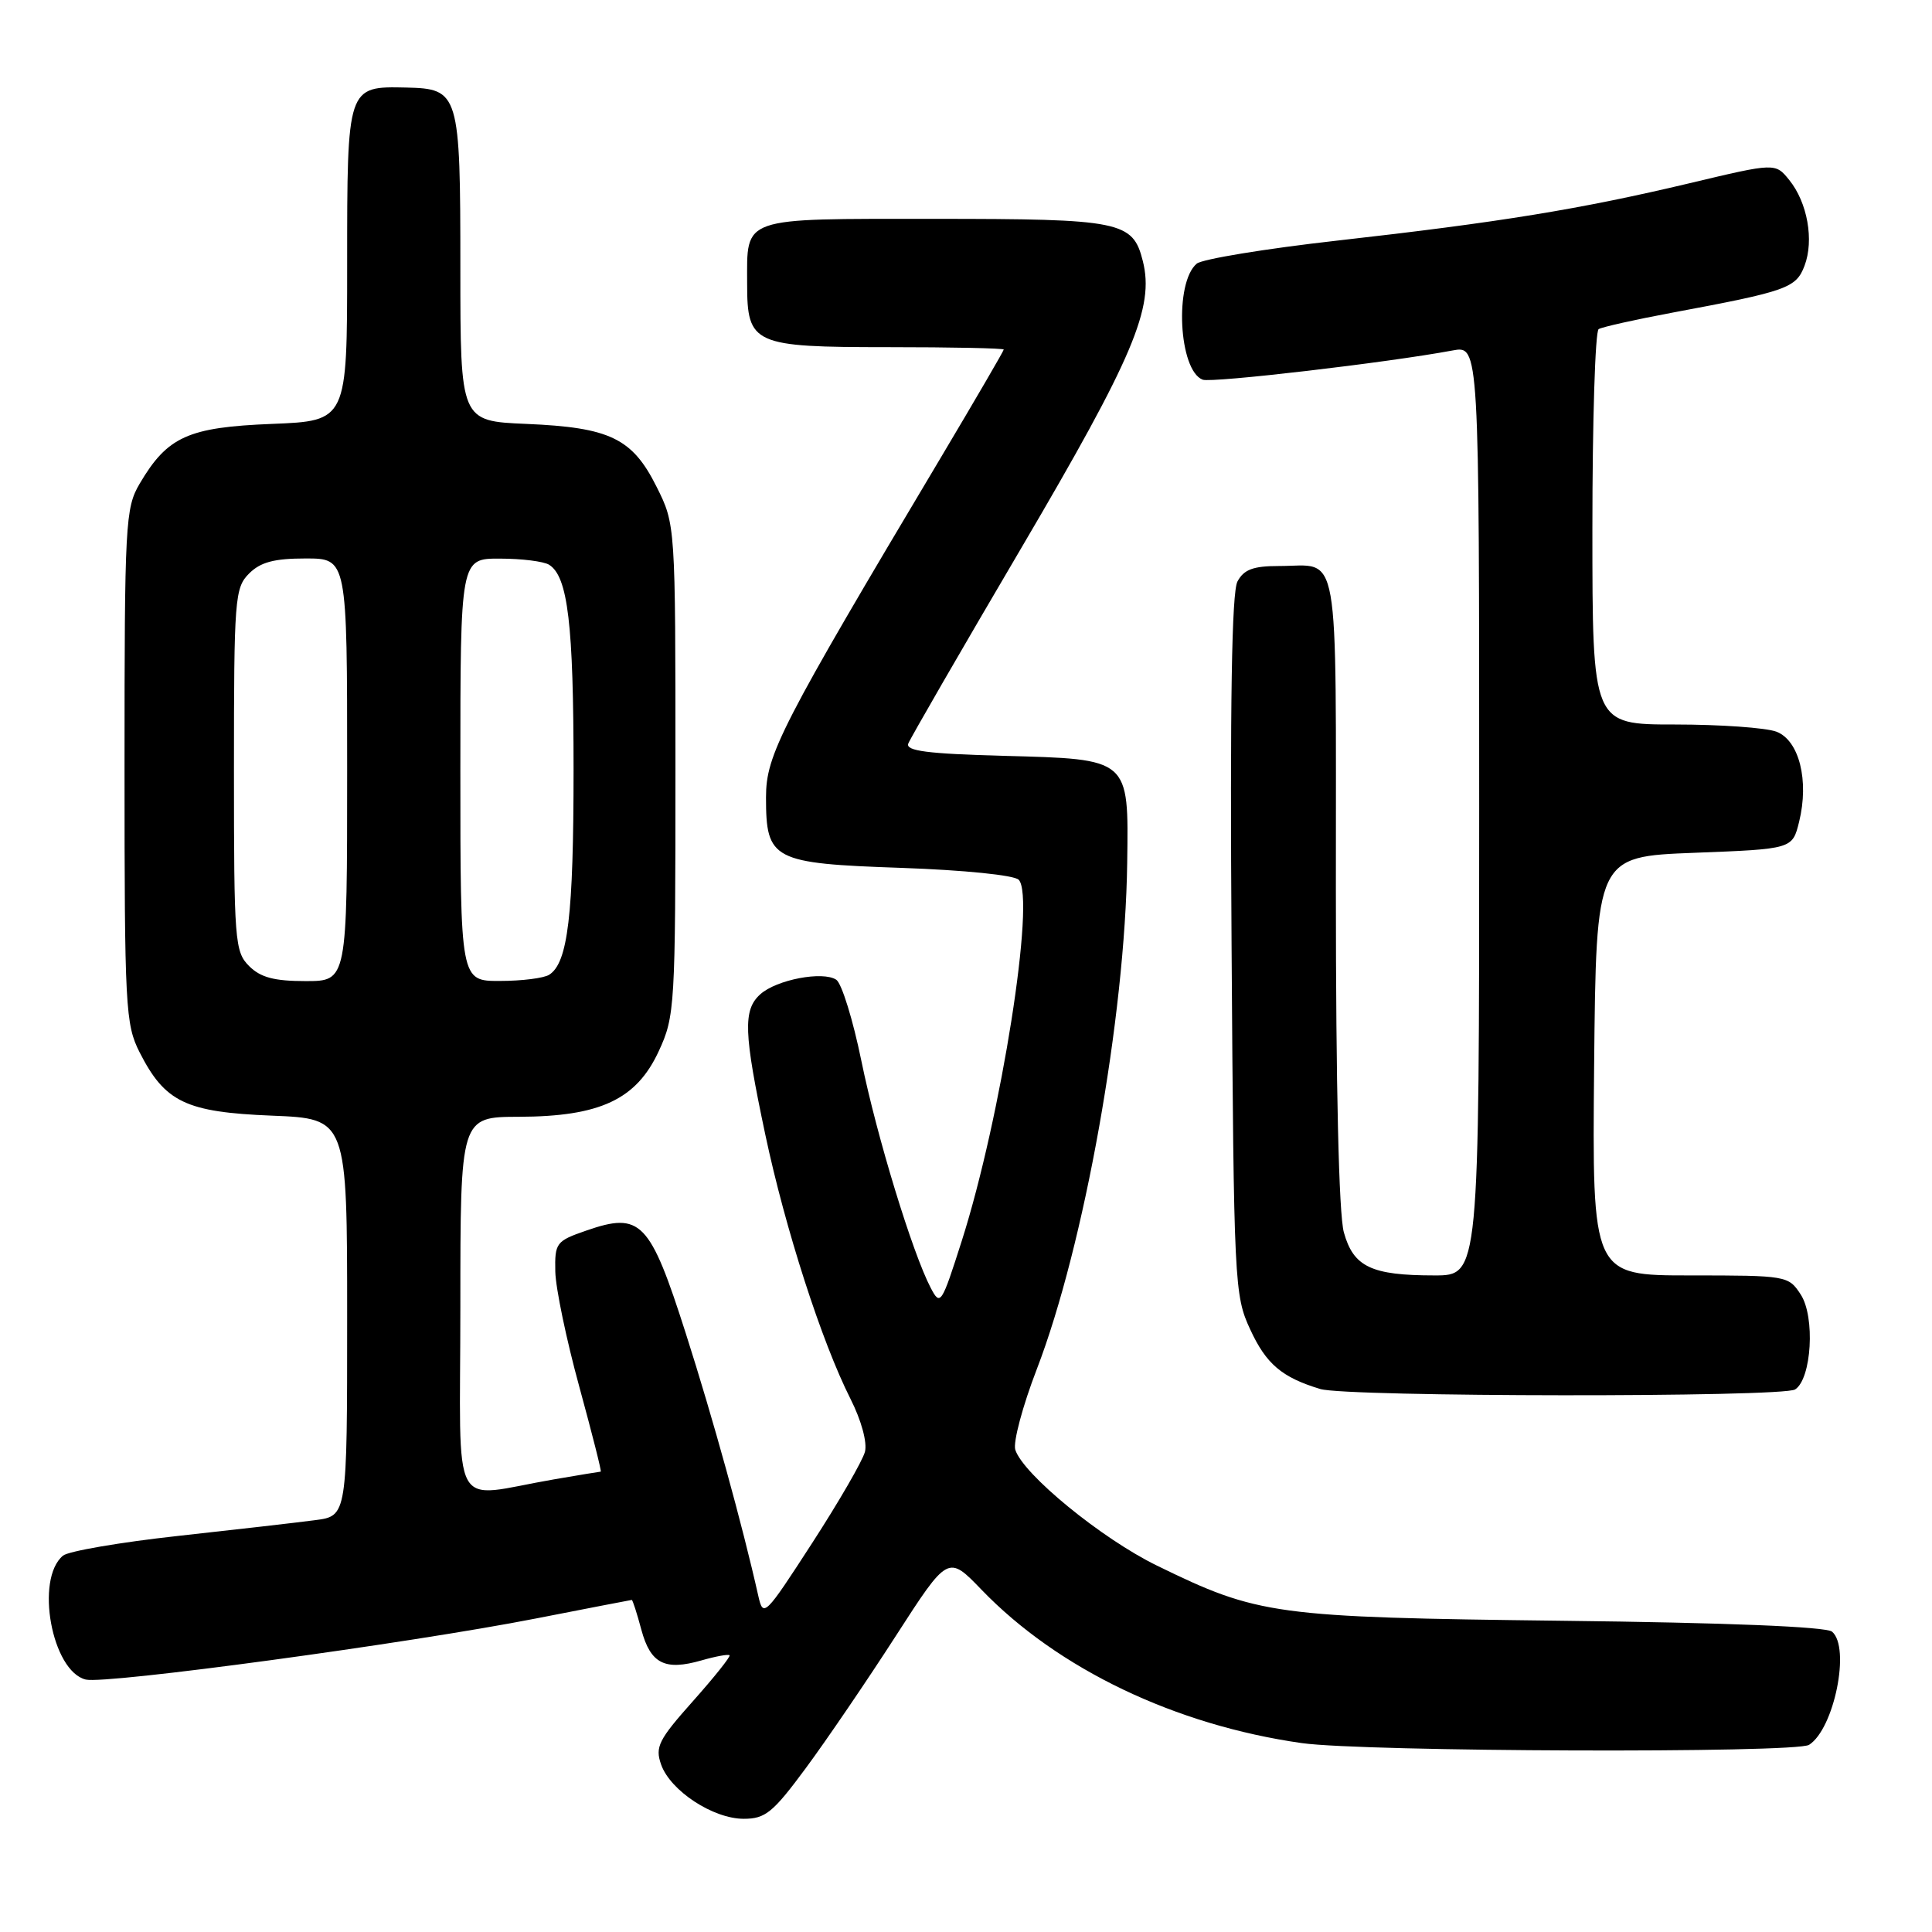 <?xml version="1.0" encoding="UTF-8" standalone="no"?>
<!DOCTYPE svg PUBLIC "-//W3C//DTD SVG 1.1//EN" "http://www.w3.org/Graphics/SVG/1.1/DTD/svg11.dtd" >
<svg xmlns="http://www.w3.org/2000/svg" xmlns:xlink="http://www.w3.org/1999/xlink" version="1.1" viewBox="0 0 256 256">
 <g >
 <path fill="currentColor"
d=" M 106.80 234.25 C 109.54 230.54 114.90 222.67 118.70 216.77 C 125.62 206.04 125.62 206.04 130.06 210.65 C 140.18 221.15 155.73 228.59 172.50 230.97 C 180.70 232.13 237.94 232.33 239.71 231.20 C 243.04 229.08 245.23 218.27 242.75 216.20 C 241.95 215.55 228.81 215.01 207.00 214.76 C 168.81 214.30 166.75 214.02 153.30 207.45 C 145.98 203.88 135.57 195.36 134.53 192.10 C 134.22 191.11 135.50 186.30 137.39 181.40 C 143.67 165.06 149.09 134.74 149.36 114.30 C 149.55 100.42 149.76 100.60 132.90 100.15 C 122.91 99.88 119.98 99.50 120.35 98.53 C 120.62 97.83 127.37 86.14 135.37 72.54 C 150.20 47.31 152.98 40.74 151.43 34.59 C 150.11 29.32 148.55 29.00 123.81 29.00 C 97.95 29.00 99.00 28.64 99.00 37.61 C 99.00 45.64 99.80 46.00 117.65 46.00 C 126.09 46.00 133.00 46.14 133.00 46.32 C 133.00 46.49 129.26 52.91 124.70 60.57 C 103.40 96.30 101.50 99.99 101.50 105.66 C 101.50 113.96 102.35 114.41 119.48 115.00 C 127.74 115.29 134.36 115.96 134.98 116.57 C 137.25 118.86 132.66 148.04 127.44 164.42 C 124.75 172.85 124.60 173.08 123.33 170.66 C 120.90 166.02 116.19 150.60 114.14 140.59 C 113.03 135.15 111.53 130.30 110.81 129.82 C 109.03 128.64 102.90 129.81 100.75 131.74 C 98.43 133.82 98.54 136.81 101.41 150.36 C 104.05 162.82 108.87 177.79 112.70 185.37 C 114.13 188.20 114.93 191.13 114.61 192.37 C 114.31 193.54 111.16 198.99 107.61 204.47 C 101.35 214.14 101.13 214.36 100.48 211.47 C 98.36 202.01 94.46 187.90 90.87 176.68 C 86.11 161.79 84.91 160.55 77.68 163.06 C 73.69 164.44 73.50 164.69 73.58 168.50 C 73.63 170.70 75.06 177.56 76.76 183.75 C 78.45 189.94 79.74 195.00 79.60 195.00 C 79.47 195.00 76.70 195.46 73.43 196.02 C 59.39 198.42 61.00 201.39 61.00 173.05 C 61.00 148.00 61.00 148.00 68.75 147.98 C 79.52 147.95 84.33 145.69 87.29 139.28 C 89.43 134.66 89.50 133.40 89.50 102.00 C 89.50 69.50 89.50 69.50 87.00 64.50 C 83.79 58.07 80.82 56.64 69.75 56.17 C 61.00 55.80 61.00 55.80 61.00 35.59 C 61.00 12.27 60.84 11.76 53.81 11.60 C 45.99 11.43 46.00 11.40 46.00 35.01 C 46.00 55.77 46.00 55.77 36.03 56.17 C 24.92 56.61 22.18 57.85 18.50 64.10 C 16.61 67.32 16.50 69.30 16.50 101.50 C 16.50 133.52 16.62 135.73 18.50 139.44 C 21.86 146.05 24.62 147.37 36.03 147.83 C 46.00 148.23 46.00 148.23 46.00 174.56 C 46.00 200.88 46.00 200.88 41.75 201.43 C 39.41 201.74 31.23 202.68 23.57 203.52 C 15.91 204.36 9.06 205.54 8.35 206.13 C 4.62 209.22 6.86 221.44 11.36 222.55 C 14.02 223.20 54.13 217.76 71.00 214.46 C 77.88 213.11 83.60 212.01 83.71 212.00 C 83.83 212.00 84.40 213.77 84.98 215.94 C 86.20 220.45 88.08 221.41 92.96 220.01 C 94.83 219.47 96.50 219.17 96.67 219.33 C 96.83 219.50 94.65 222.23 91.82 225.41 C 87.26 230.53 86.78 231.48 87.60 233.81 C 88.82 237.28 94.48 241.00 98.55 241.00 C 101.42 241.00 102.42 240.18 106.80 234.25 Z  M 237.86 184.11 C 240.05 182.72 240.54 174.48 238.60 171.52 C 236.98 169.04 236.74 169.00 223.96 169.00 C 210.97 169.00 210.97 169.00 211.23 141.25 C 211.50 113.50 211.50 113.50 224.50 113.00 C 237.50 112.50 237.50 112.50 238.39 108.90 C 239.74 103.43 238.40 98.10 235.38 96.95 C 234.00 96.43 227.95 96.00 221.93 96.00 C 211.00 96.00 211.00 96.00 211.00 70.06 C 211.00 55.79 211.37 43.89 211.83 43.61 C 212.28 43.33 216.67 42.35 221.58 41.43 C 236.80 38.59 237.99 38.17 239.11 35.21 C 240.39 31.84 239.50 26.84 237.09 23.86 C 235.24 21.57 235.24 21.57 223.87 24.28 C 209.39 27.72 198.77 29.45 177.20 31.88 C 167.69 32.95 159.31 34.33 158.58 34.93 C 155.59 37.42 156.18 49.09 159.36 50.31 C 160.56 50.77 184.00 48.03 192.47 46.44 C 196.00 45.78 196.00 45.78 196.00 107.39 C 196.00 169.00 196.00 169.00 190.07 169.00 C 181.71 169.00 179.34 167.87 178.07 163.30 C 177.40 160.92 177.01 143.97 177.01 117.86 C 177.00 71.27 177.66 75.00 169.45 75.00 C 166.06 75.00 164.82 75.46 163.97 77.05 C 163.21 78.48 162.97 93.10 163.19 125.30 C 163.49 170.16 163.56 171.64 165.66 176.16 C 167.77 180.74 169.85 182.51 174.94 184.05 C 178.47 185.12 236.18 185.17 237.86 184.11 Z  M 33.00 128.00 C 31.11 126.11 31.00 124.67 31.00 102.00 C 31.00 79.33 31.11 77.89 33.00 76.00 C 34.52 74.48 36.33 74.00 40.50 74.00 C 46.00 74.00 46.00 74.00 46.00 102.00 C 46.00 130.00 46.00 130.00 40.50 130.00 C 36.33 130.00 34.52 129.52 33.00 128.00 Z  M 61.00 102.00 C 61.00 74.00 61.00 74.00 66.25 74.02 C 69.14 74.02 72.07 74.39 72.77 74.84 C 75.25 76.41 76.00 82.74 76.00 102.00 C 76.00 121.26 75.25 127.59 72.77 129.16 C 72.07 129.61 69.14 129.98 66.25 129.98 C 61.00 130.00 61.00 130.00 61.00 102.00 Z "/>
</g>
</svg>